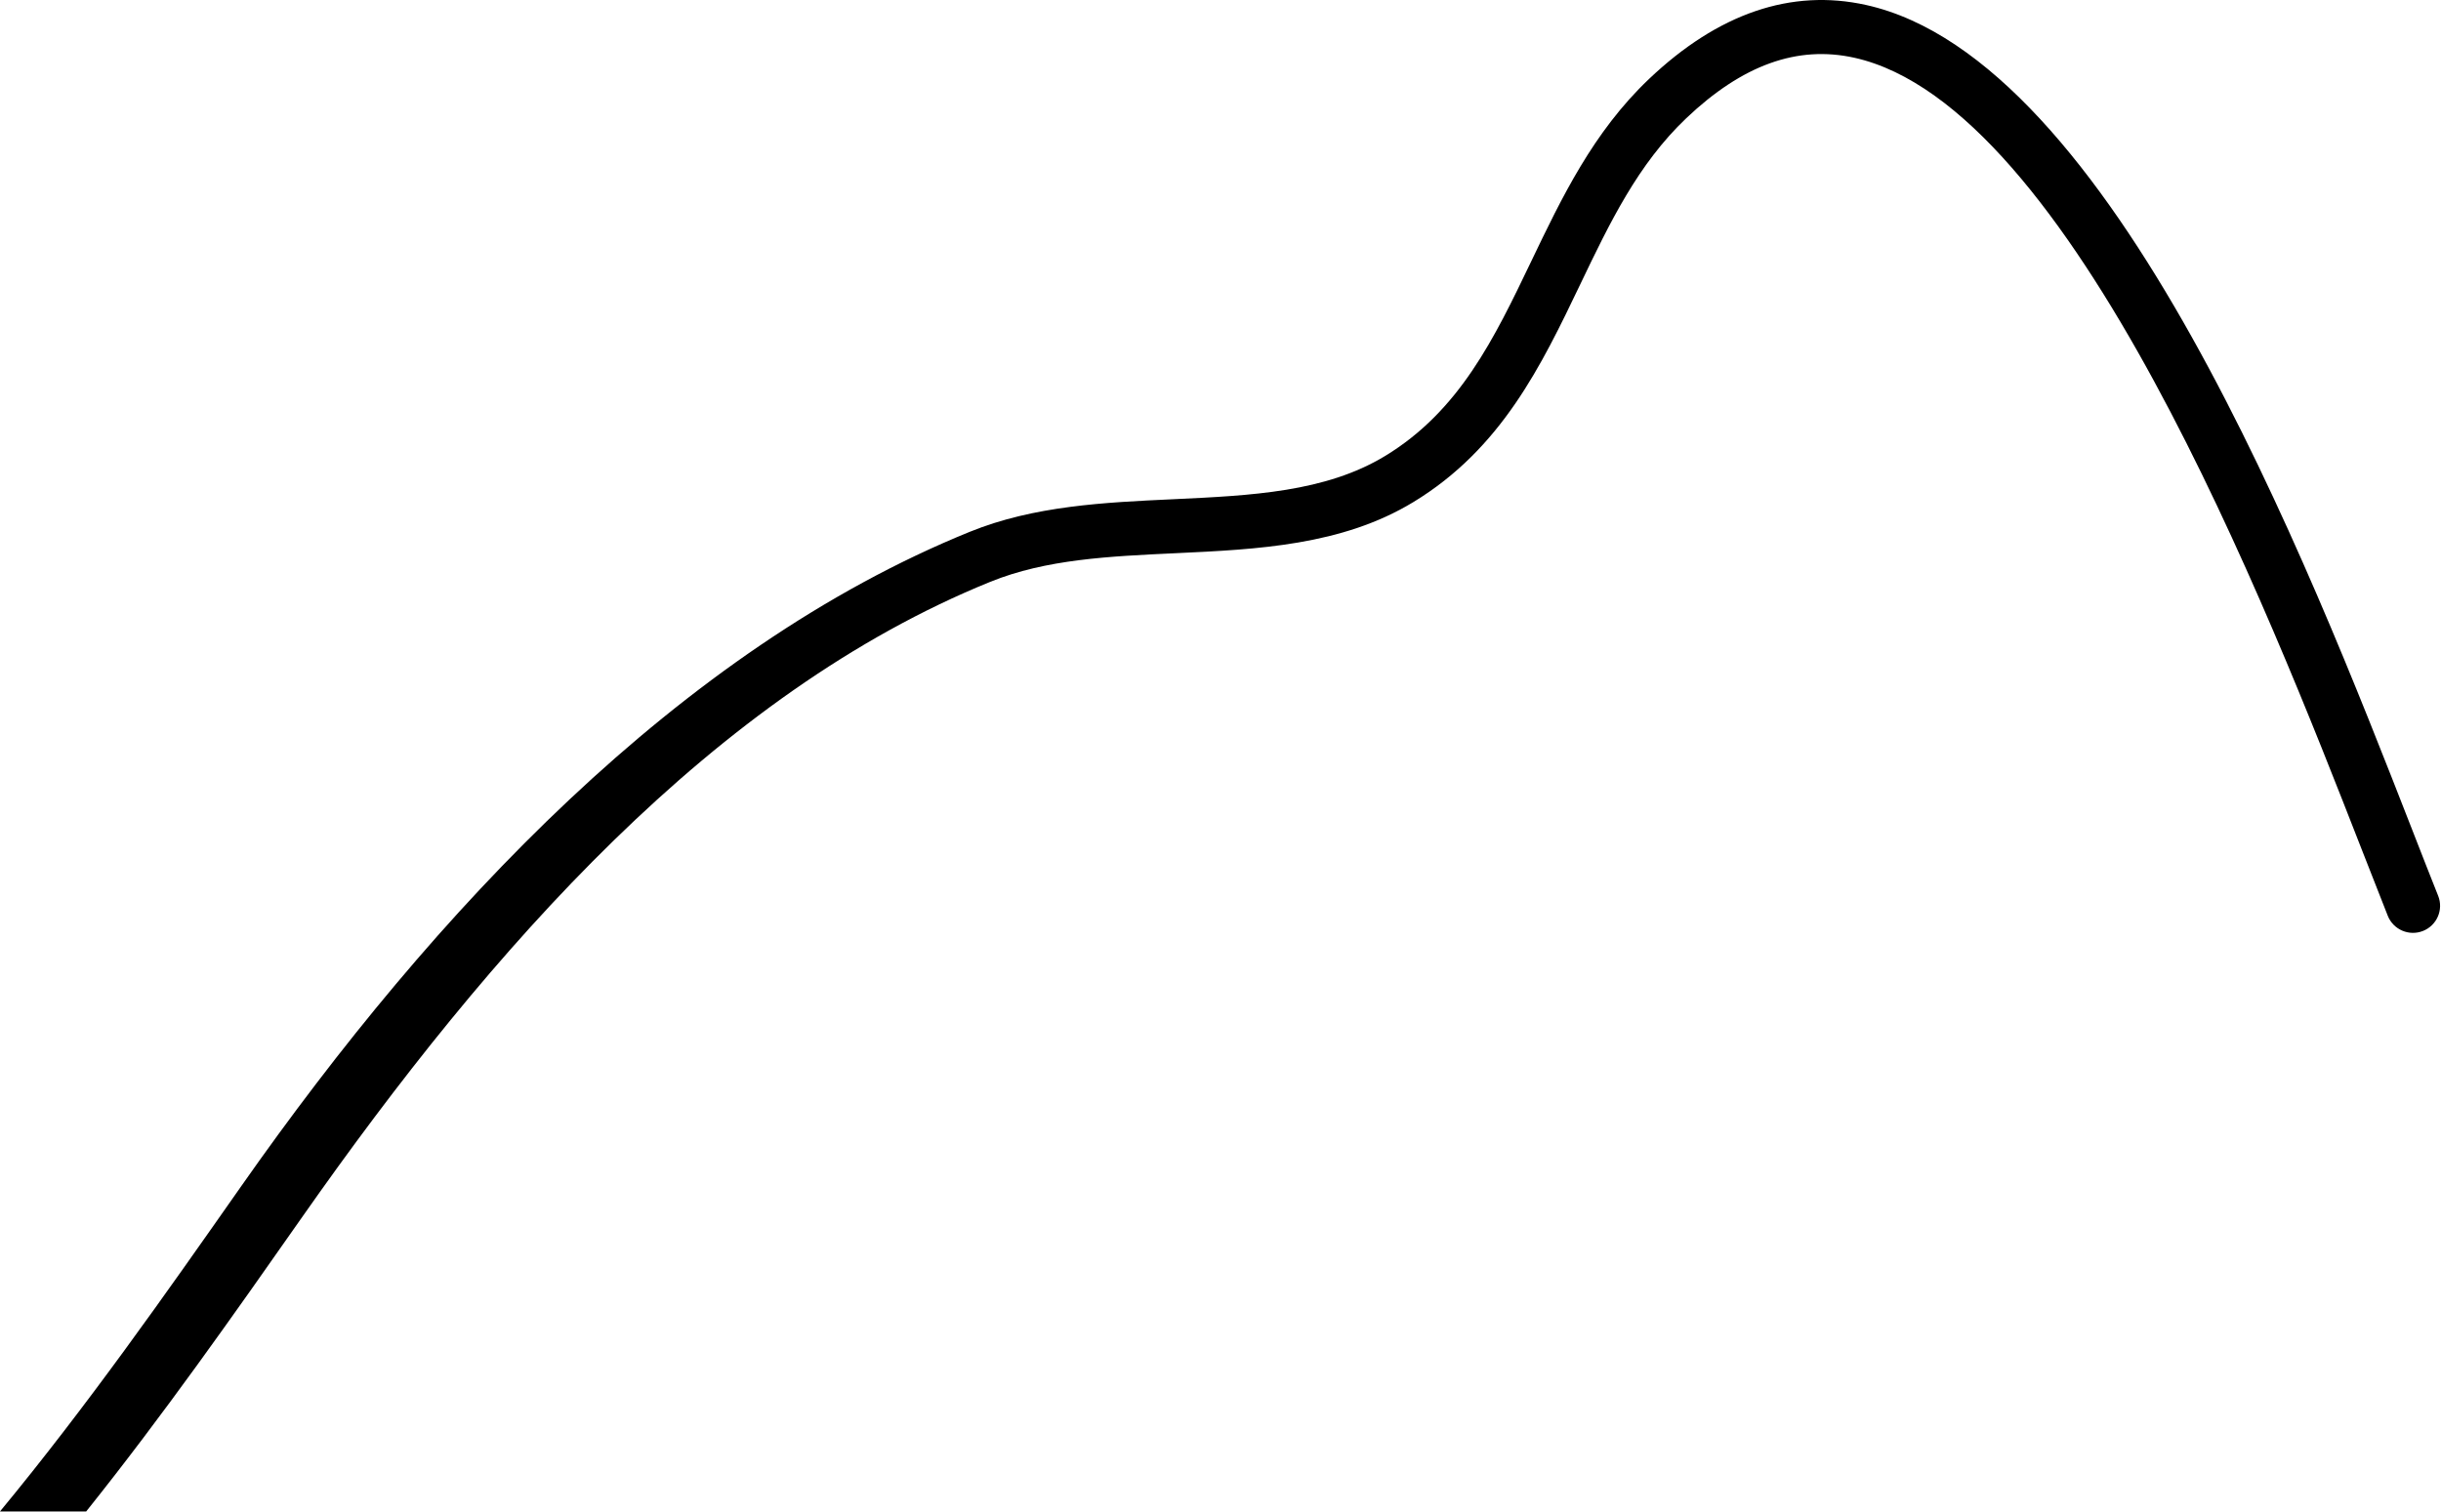 <svg width="2311" height="1432" viewBox="0 0 2311 1432" version="1.1" xmlns="http://www.w3.org/2000/svg" xmlns:xlink="http://www.w3.org/1999/xlink">
<title>Fill 3</title>
<desc>Created using Figma</desc>
<g id="Canvas" transform="translate(-1508 -383)">
<g id="Fill 3">
<use xlink:href="#path0_fill" transform="translate(1507.99 383)"/>
</g>
</g>
<defs>
<path id="path0_fill" fill-rule="evenodd" d="M 2308.33 848.393C 2300.91 829.807 2292.71 808.827 2283.79 785.935C 2184.23 530.94 1998.93 56.301 1766.76 4.73C 1695.87 -11.013 1626.66 12.586 1561.11 74.888C 1508.38 124.988 1478.56 187.241 1449.71 247.434C 1414.83 320.24 1381.87 389.016 1311.34 431.819C 1254.95 466.04 1184.82 469.315 1110.56 472.788C 1045.89 475.799 979.008 478.928 918.244 503.595C 643.736 615.017 411.624 861.948 228.366 1123.38C 156.381 1226.06 81.947 1332.2 0 1431.38L 81.613 1431.38C 154.434 1340.31 221.217 1245.13 286.003 1152.7C 464.806 897.64 677.103 656.721 937.578 550.989C 990.209 529.626 1049.82 526.85 1112.96 523.898C 1190.37 520.279 1270.43 516.552 1338.01 475.534C 1421.59 424.816 1459.42 345.859 1495.99 269.502C 1524.08 210.898 1550.6 155.551 1596.49 111.933C 1649.64 61.431 1701.68 42.727 1755.61 54.683C 1961.06 100.311 2146.73 575.941 2235.98 804.502C 2244.95 827.521 2253.21 848.619 2260.64 867.313C 2265.89 880.447 2280.81 886.851 2293.97 881.624C 2307.14 876.396 2313.56 861.517 2308.33 848.393Z"/>
</defs>
</svg>
